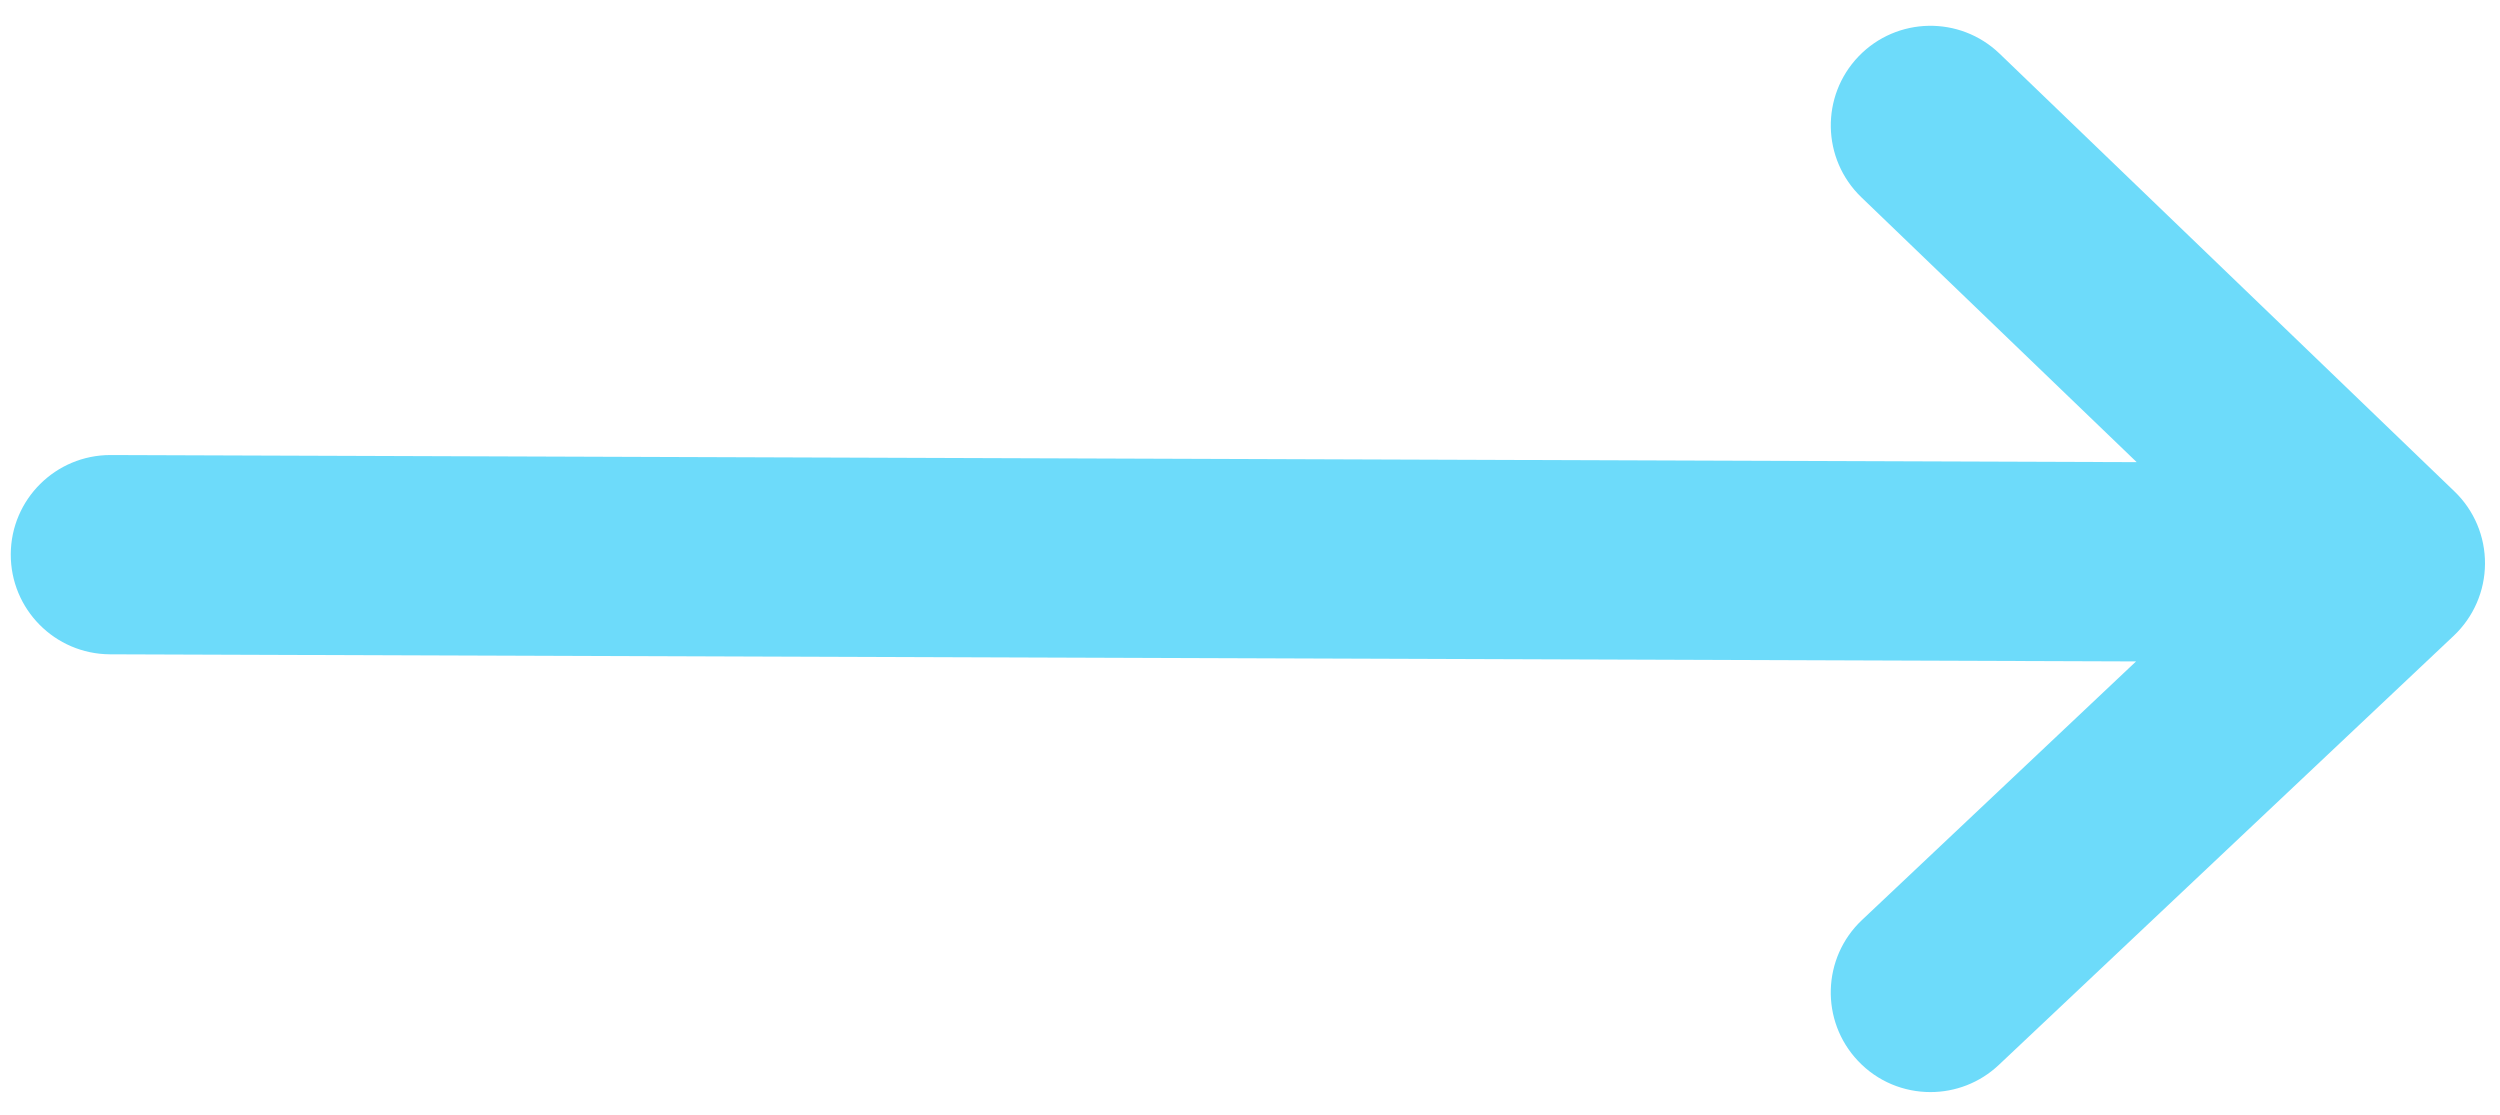 <svg width="65" height="29" viewBox="0 0 65 29" fill="none" xmlns="http://www.w3.org/2000/svg">
<path d="M63.816 12.777L51.988 1.394C50.957 0.403 49.317 0.434 48.324 1.465C47.333 2.496 47.364 4.136 48.395 5.129L55.554 12.016L2.886 11.831H2.871C1.447 11.831 0.288 12.981 0.28 14.406C0.272 15.837 1.425 17.004 2.857 17.012L55.537 17.197L48.413 23.919C47.372 24.9 47.324 26.54 48.306 27.581C48.815 28.122 49.502 28.394 50.192 28.394C50.829 28.394 51.468 28.16 51.968 27.689L63.798 16.529C64.313 16.042 64.607 15.365 64.61 14.657C64.614 13.947 64.328 13.269 63.816 12.777Z" fill="#6DDBFA"/>
</svg>
